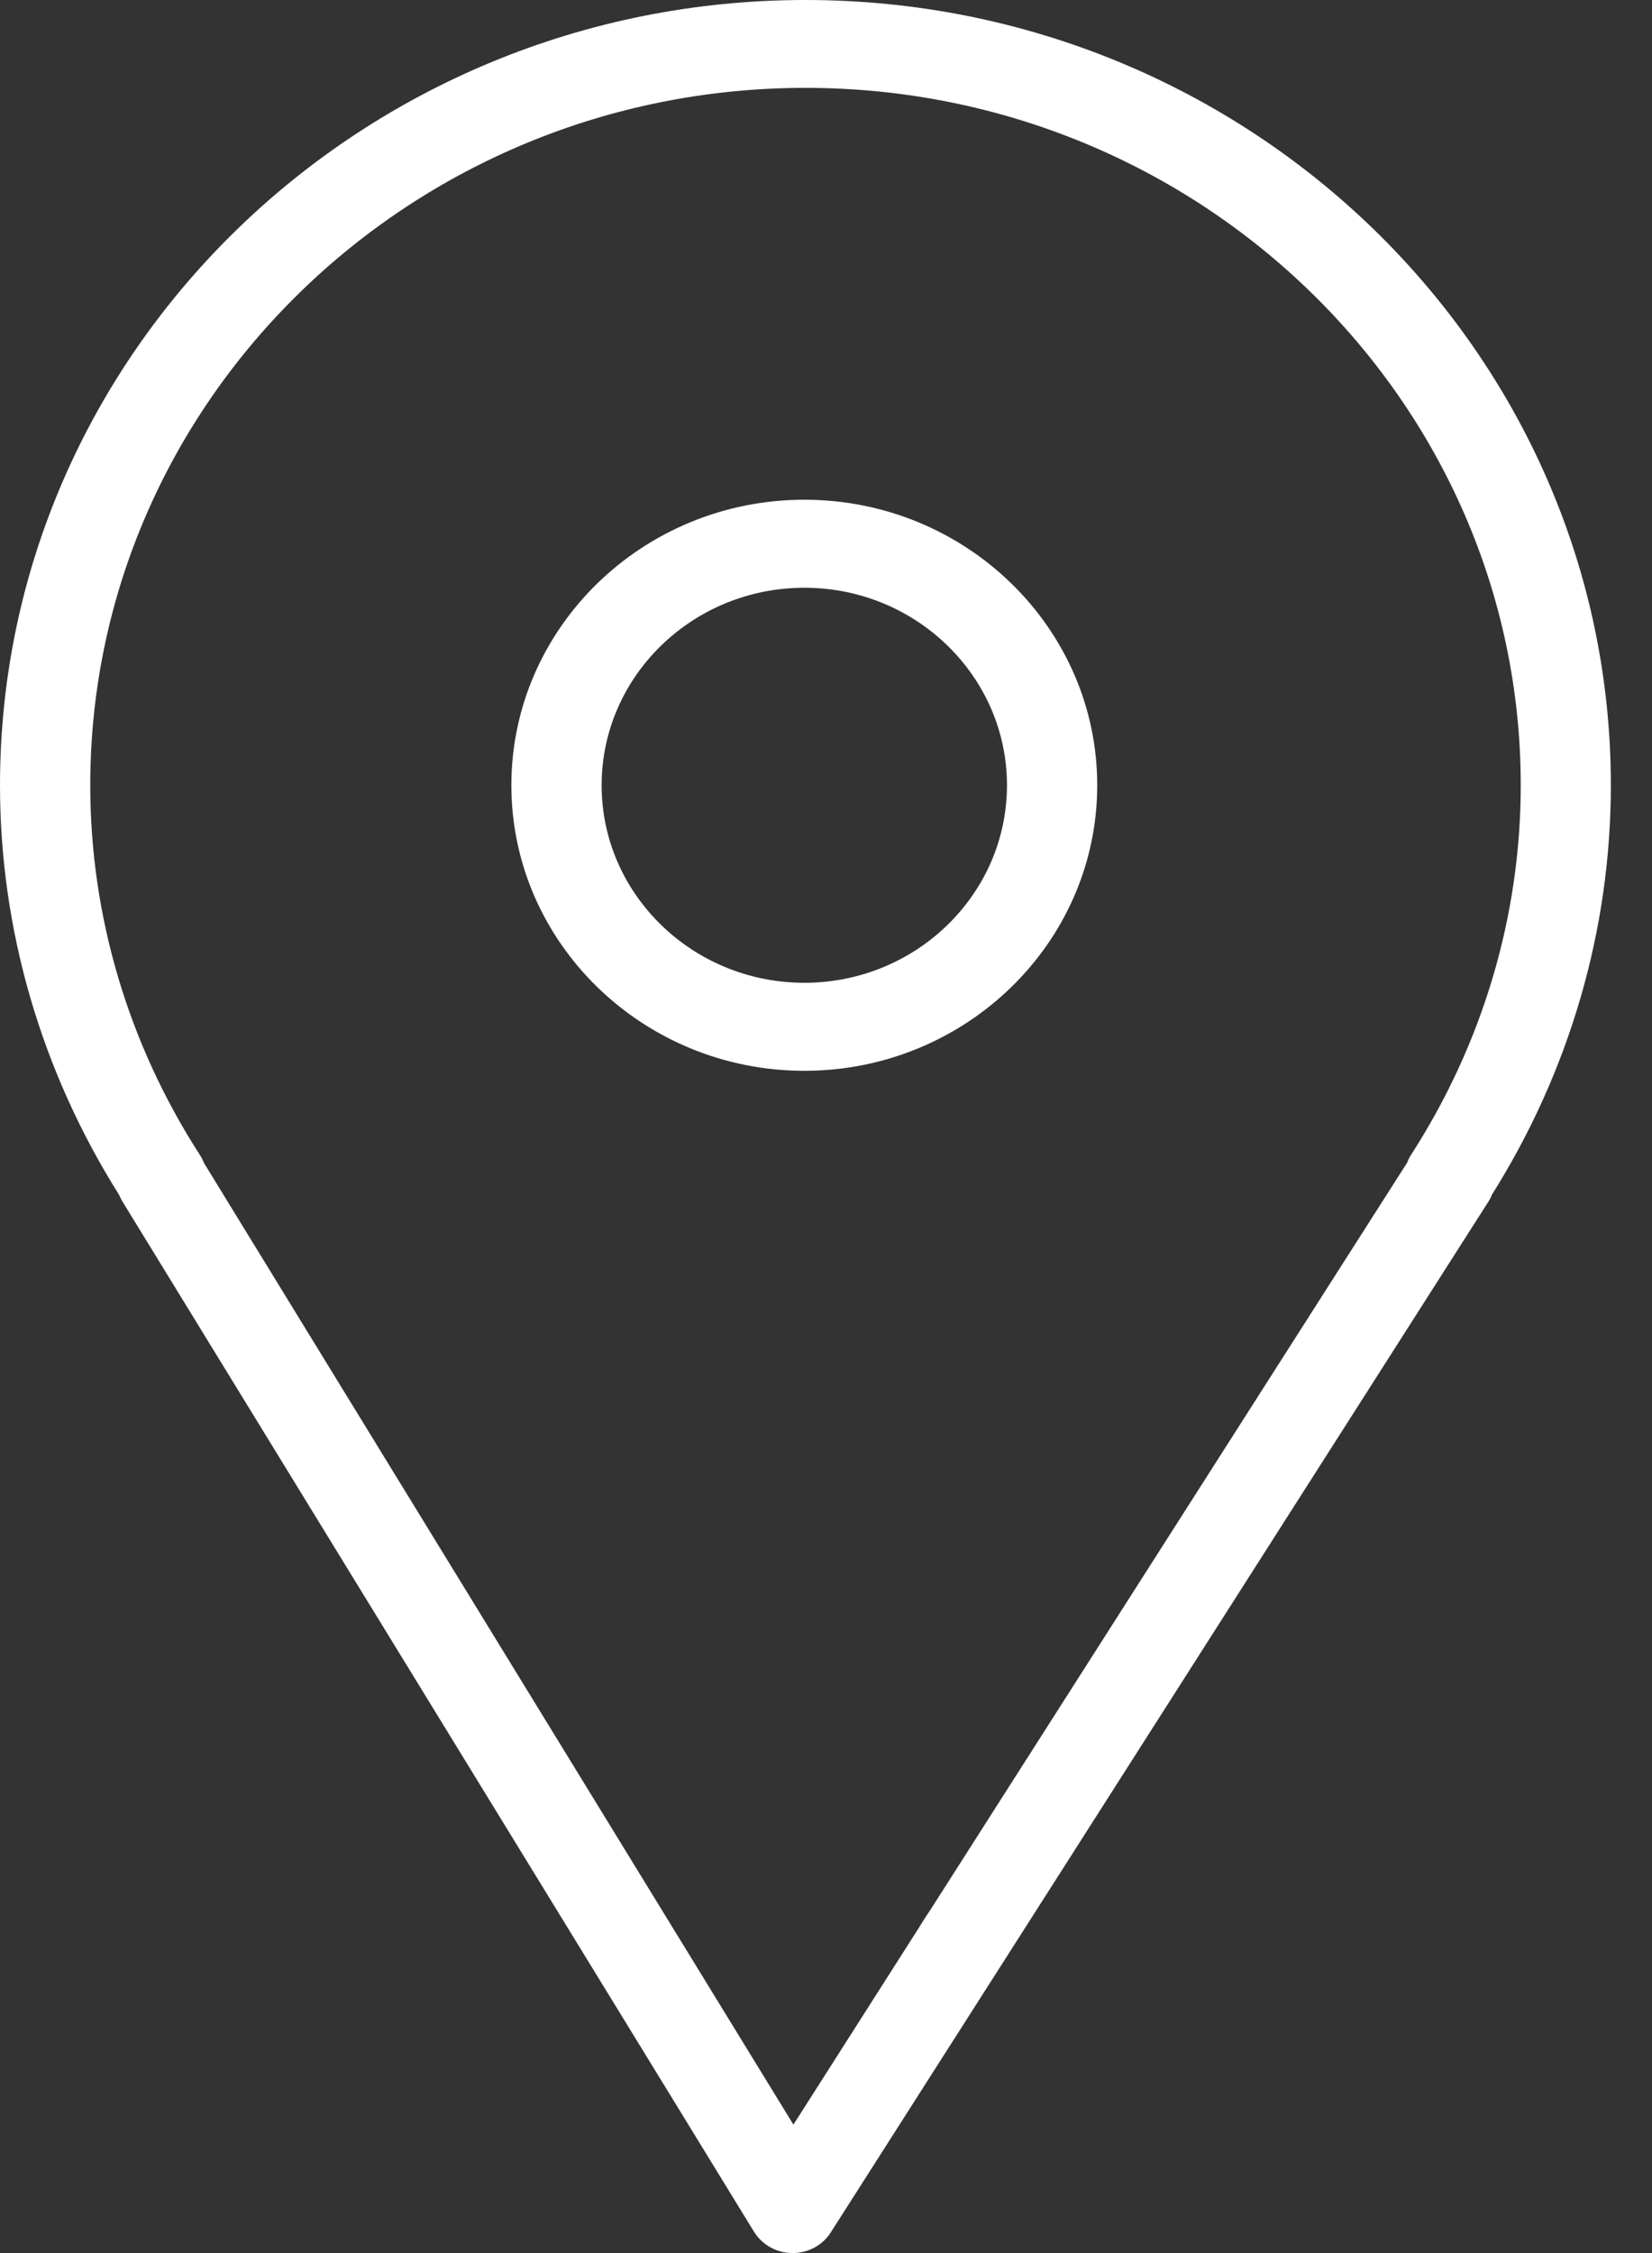 <svg width="11" height="15" viewBox="0 0 11 15" fill="none" xmlns="http://www.w3.org/2000/svg">
<rect x="0" y="0" width="11" height="15" fill="#333333" stroke="none"/>
<path fill-rule="evenodd" clip-rule="evenodd" d="M9.91 8.001L6.908 12.706L5.532 14.862C5.478 14.948 5.381 15 5.277 15H5.275C5.17 14.999 5.074 14.945 5.02 14.857L3.708 12.717L0.814 7.997C0.806 7.983 0.799 7.969 0.793 7.955C0.274 7.13 0 6.189 0 5.228C0 2.345 2.406 0 5.363 0C8.32 0 10.726 2.345 10.726 5.228C10.726 6.189 10.452 7.13 9.934 7.954C9.928 7.97 9.92 7.986 9.91 8.001ZM1.332 7.691C0.853 6.949 0.601 6.097 0.601 5.228C0.601 2.668 2.737 0.585 5.363 0.585C7.989 0.585 10.126 2.668 10.126 5.228C10.126 6.097 9.873 6.949 9.394 7.691C9.384 7.707 9.376 7.723 9.37 7.74L6.199 12.709C6.159 12.768 6.146 12.79 6.11 12.848C6.102 12.86 6.093 12.874 6.083 12.89L5.283 14.145L1.359 7.744C1.352 7.726 1.343 7.708 1.332 7.691ZM5.356 3.327C6.431 3.327 7.306 4.18 7.306 5.228C7.306 6.276 6.431 7.129 5.356 7.129C4.28 7.129 3.405 6.276 3.405 5.228C3.405 4.18 4.28 3.327 5.356 3.327ZM5.356 3.913C4.611 3.913 4.006 4.503 4.006 5.228C4.006 5.953 4.611 6.543 5.356 6.543C6.1 6.543 6.705 5.953 6.705 5.228C6.705 4.503 6.1 3.913 5.356 3.913Z" fill="white"/>
</svg>
